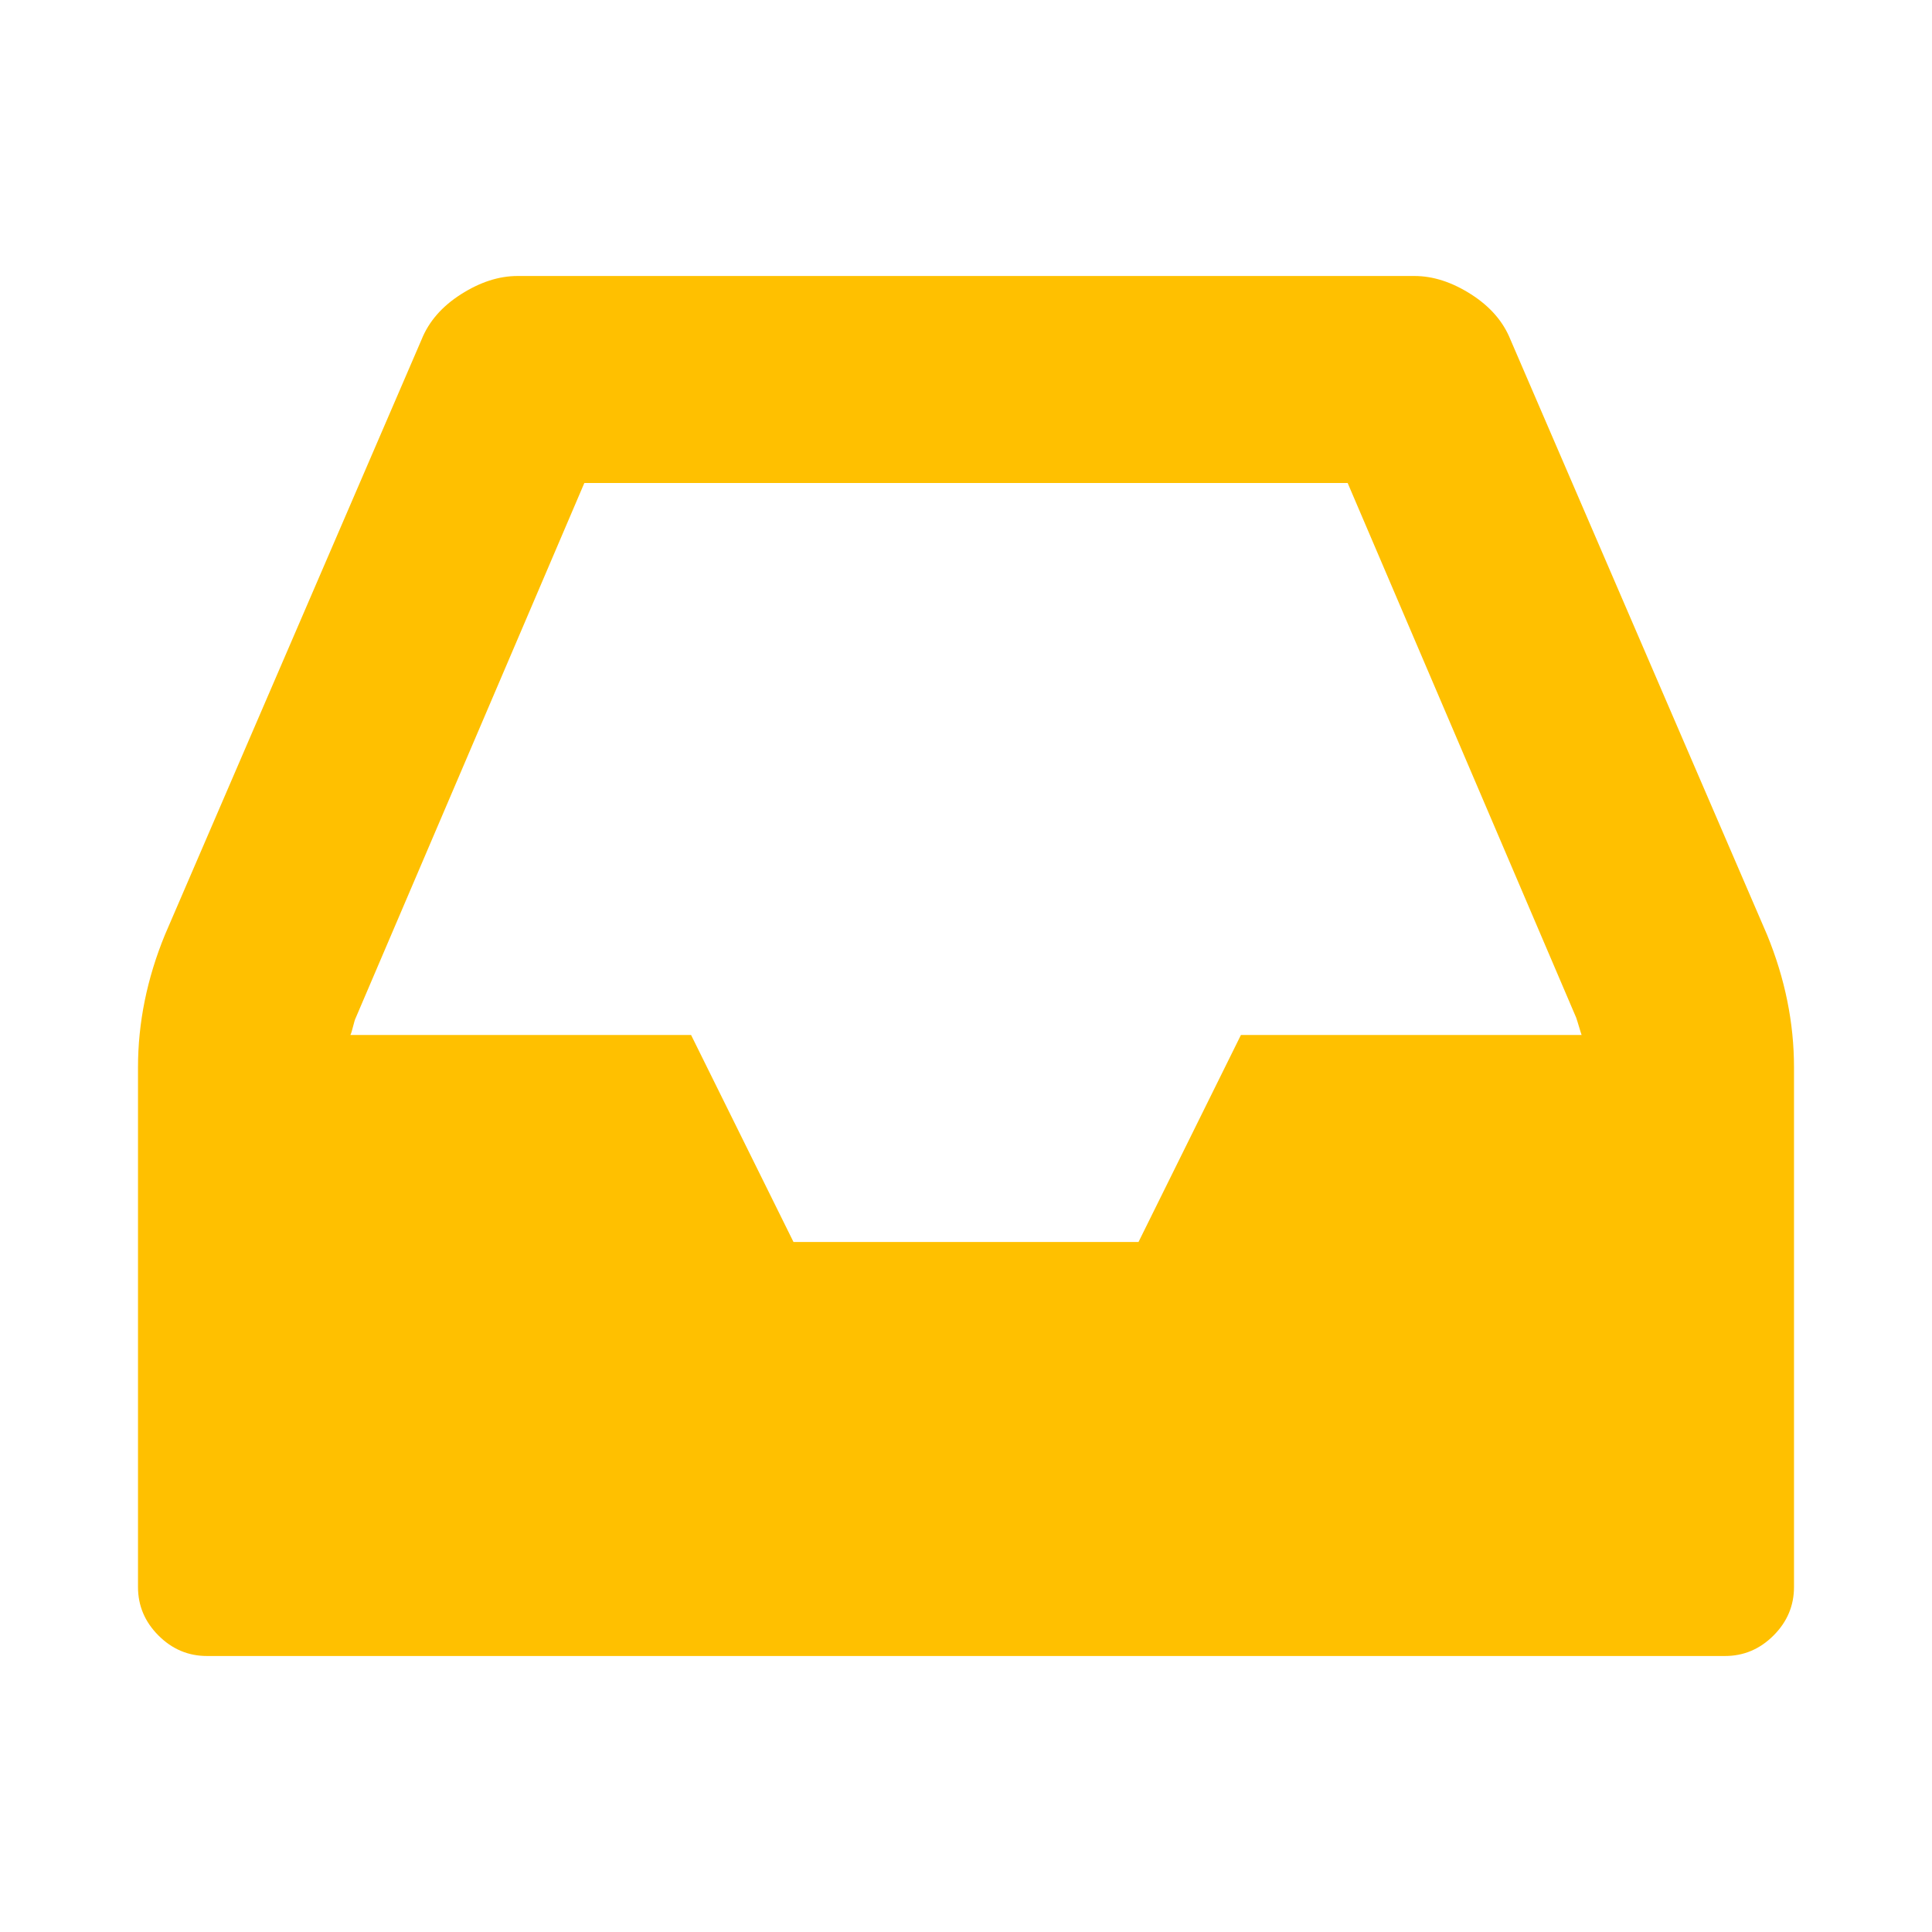 <?xml version="1.0" encoding="utf-8"?>
<!-- Generator: Adobe Illustrator 21.1.0, SVG Export Plug-In . SVG Version: 6.00 Build 0)  -->
<svg version="1.1" id="Layer_1" xmlns="http://www.w3.org/2000/svg" xmlns:xlink="http://www.w3.org/1999/xlink" x="0px" y="0px"
	 viewBox="0 0 1792 1792" style="enable-background:new 0 0 1792 1792;" xml:space="preserve">
<style type="text/css">
	.st0{fill:#FFC000;}
</style>
<path class="st0" d="M1151,960h316c-0.7-2-1.5-4.7-2.5-8s-1.8-6-2.5-8l-212-496H542L330,944c-0.7,1.3-1.5,4-2.5,8s-1.8,6.7-2.5,8
	h316l95,192h320L1151,960z M1664,990v482c0,17.3-6.3,32.3-19,45s-27.7,19-45,19H192c-17.3,0-32.3-6.3-45-19s-19-27.7-19-45V990
	c0-41.3,8.3-82.3,25-123l238-552c6.7-16.7,18.8-30.7,36.5-42s35.2-17,52.5-17h832c17.3,0,34.8,5.7,52.5,17s29.8,25.3,36.5,42
	l238,552C1655.7,907.7,1664,948.7,1664,990z"/>
</svg>
